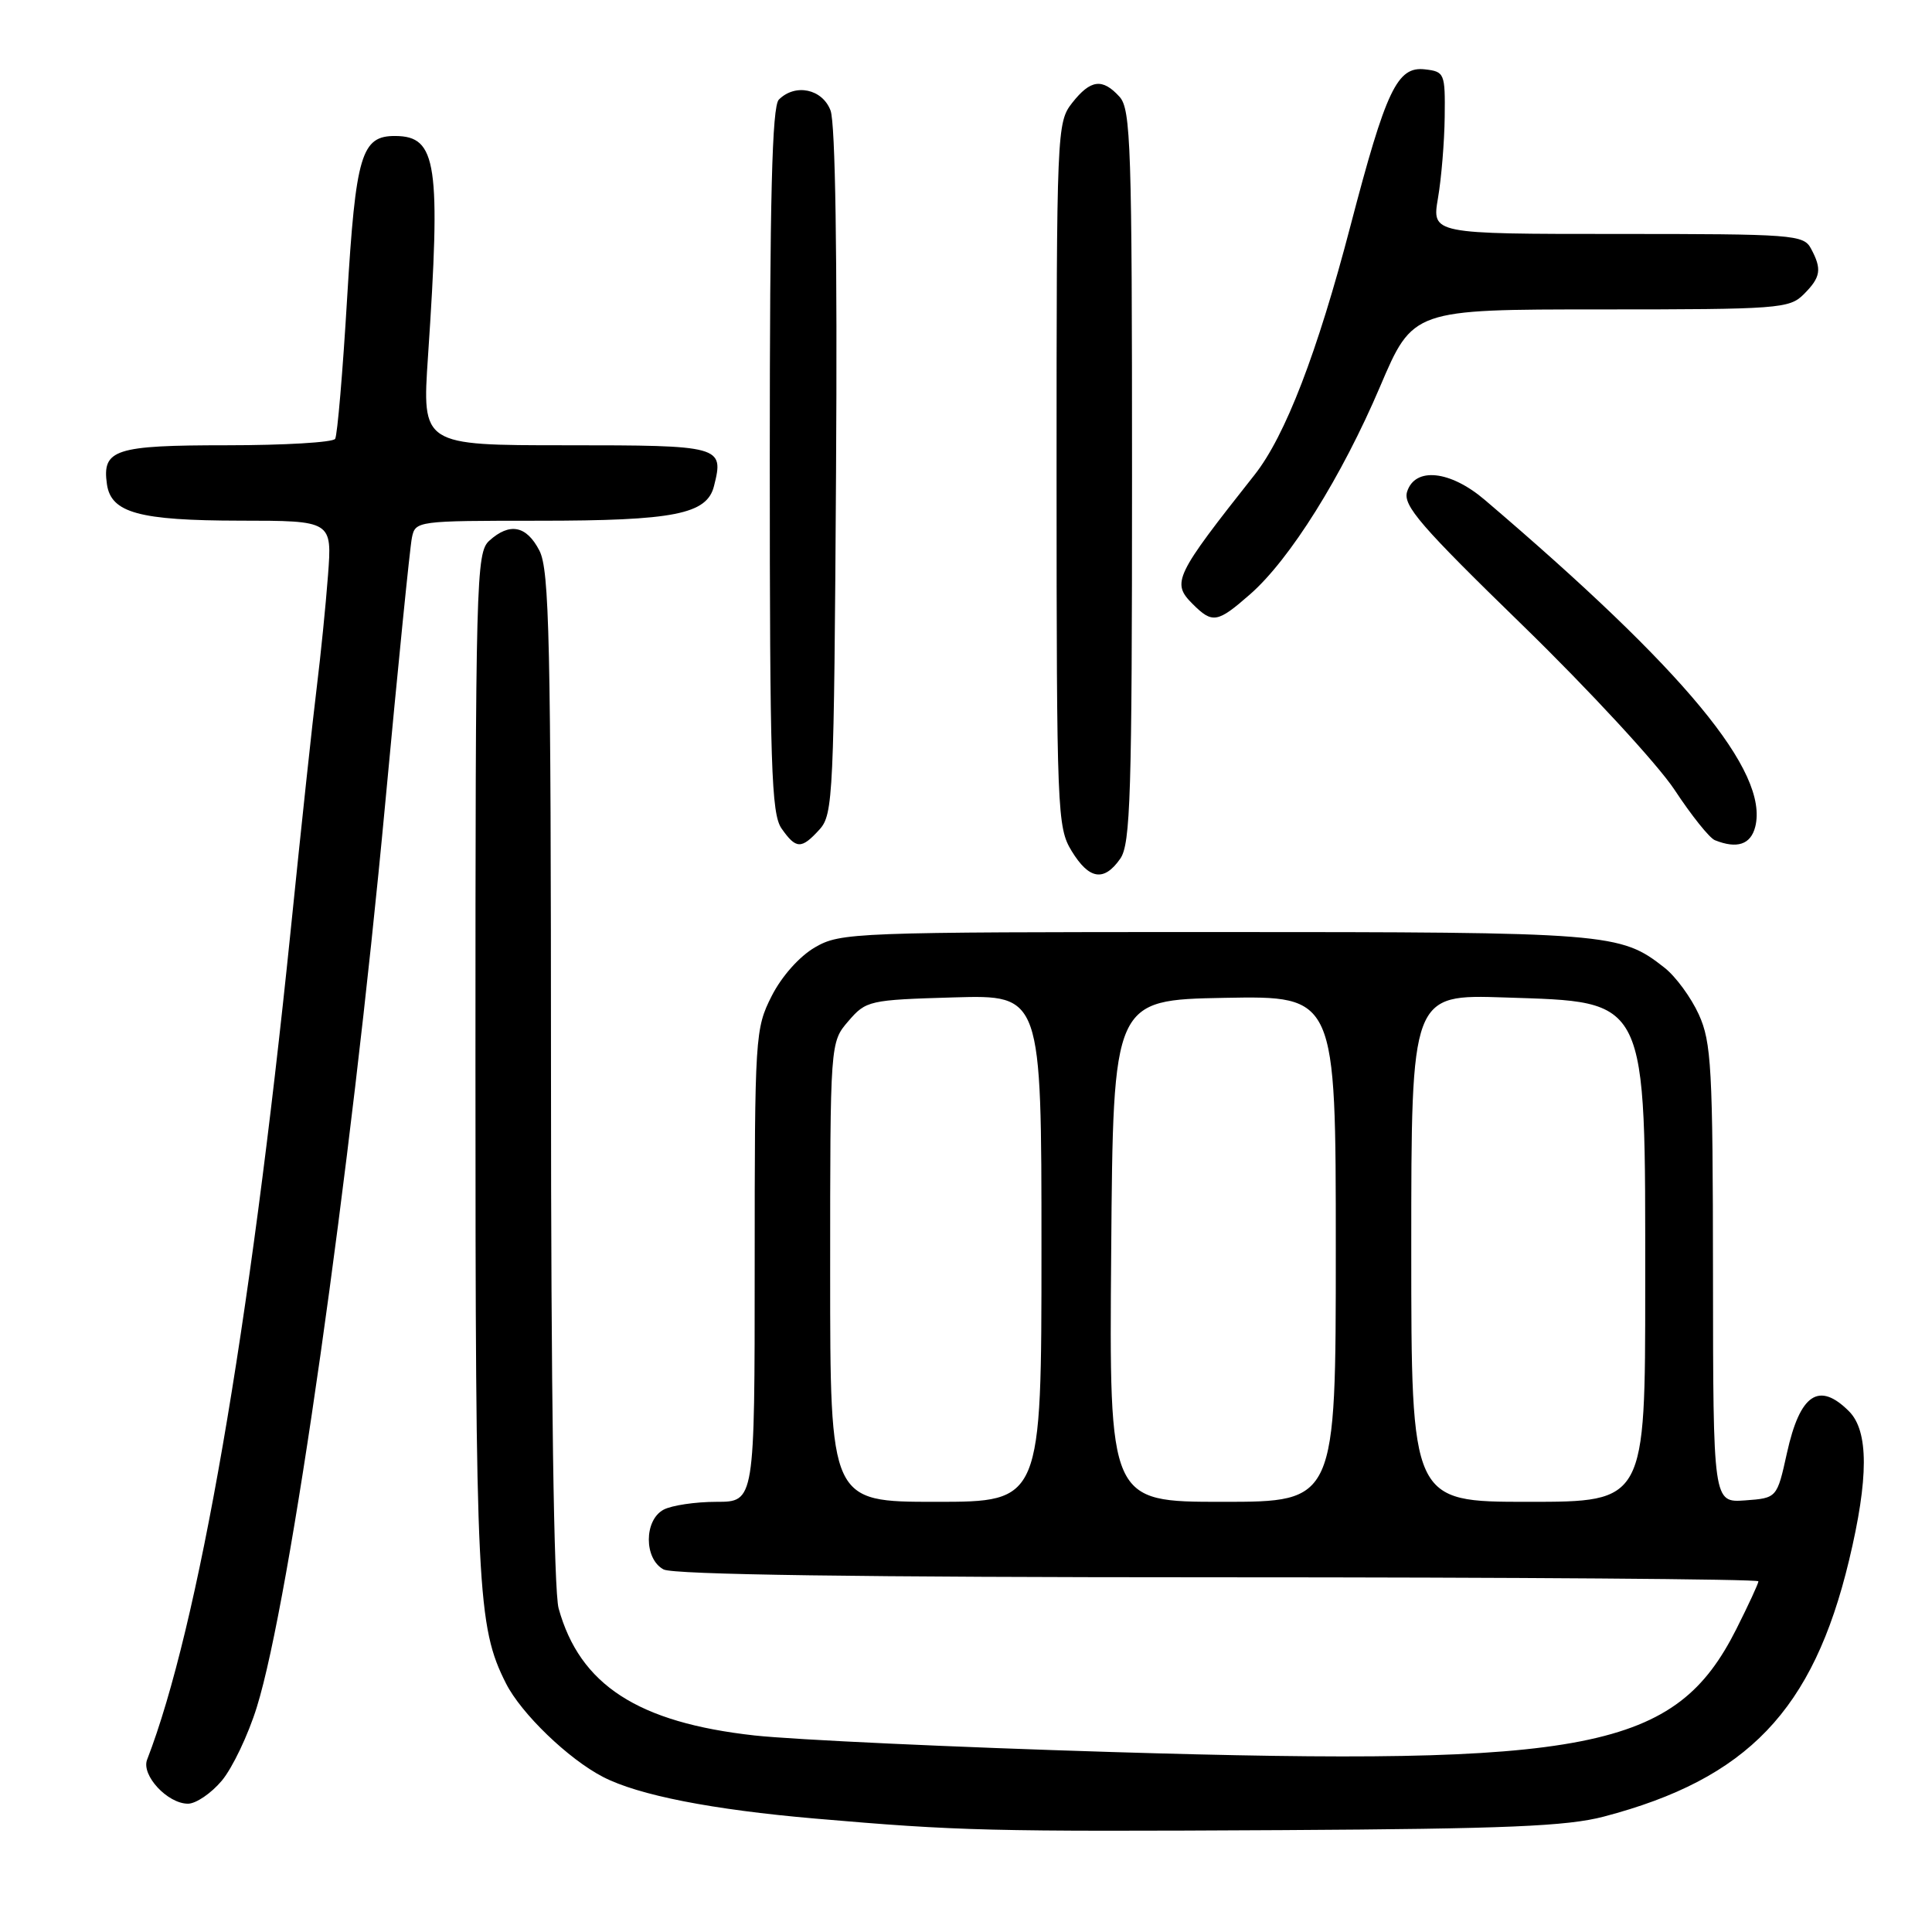 <?xml version="1.0" encoding="UTF-8" standalone="no"?>
<!DOCTYPE svg PUBLIC "-//W3C//DTD SVG 1.1//EN" "http://www.w3.org/Graphics/SVG/1.1/DTD/svg11.dtd" >
<svg xmlns="http://www.w3.org/2000/svg" xmlns:xlink="http://www.w3.org/1999/xlink" version="1.1" viewBox="0 0 256 256">
 <g >
 <path fill="currentColor"
d=" M 212.51 240.71 C 231.55 235.71 240.24 226.63 245.01 206.75 C 247.62 195.86 247.62 189.62 245.00 187.00 C 241.02 183.02 238.51 184.70 236.78 192.53 C 235.46 198.50 235.46 198.50 231.23 198.81 C 227.00 199.11 227.00 199.11 226.98 168.81 C 226.96 141.47 226.77 138.10 225.10 134.42 C 224.08 132.18 222.04 129.39 220.56 128.23 C 214.69 123.61 213.35 123.50 161.00 123.50 C 113.13 123.50 111.38 123.57 108.00 125.52 C 105.93 126.72 103.58 129.36 102.25 131.98 C 100.06 136.31 100.00 137.25 100.00 167.71 C 100.00 199.00 100.00 199.00 94.93 199.00 C 92.15 199.00 89.00 199.47 87.93 200.04 C 85.32 201.43 85.32 206.57 87.93 207.96 C 89.22 208.65 114.01 209.00 161.43 209.00 C 200.80 209.00 233.00 209.24 233.00 209.53 C 233.00 209.82 231.68 212.67 230.07 215.87 C 221.99 231.87 210.74 234.08 147.27 232.15 C 126.50 231.52 105.22 230.53 100.00 229.96 C 84.53 228.25 76.83 223.27 74.02 213.12 C 73.39 210.86 73.01 184.36 73.01 142.70 C 73.00 84.79 72.80 75.51 71.47 72.95 C 69.76 69.64 67.54 69.20 64.83 71.65 C 63.09 73.23 63.00 76.70 63.00 141.11 C 63.00 210.81 63.23 215.52 67.05 223.07 C 69.07 227.06 75.31 233.08 79.90 235.45 C 84.59 237.88 94.34 239.79 108.00 240.97 C 127.14 242.62 130.84 242.71 170.00 242.50 C 199.56 242.33 207.64 241.99 212.51 240.71 Z  M 29.39 235.95 C 30.79 234.28 32.89 229.89 34.03 226.20 C 38.44 212.05 46.47 155.54 51.04 106.50 C 52.73 88.35 54.32 72.49 54.58 71.25 C 55.03 69.03 55.24 69.00 71.37 69.00 C 89.34 69.00 93.68 68.14 94.61 64.40 C 95.95 59.09 95.60 59.00 74.99 59.00 C 55.92 59.00 55.92 59.00 56.71 47.25 C 58.43 21.67 57.90 18.06 52.40 18.02 C 47.88 17.98 47.14 20.48 46.00 39.44 C 45.42 49.26 44.70 57.68 44.41 58.15 C 44.12 58.62 37.66 59.00 30.06 59.00 C 15.20 59.00 13.51 59.55 14.17 64.17 C 14.72 67.95 18.42 68.97 31.76 68.99 C 44.01 69.00 44.01 69.00 43.46 76.25 C 43.16 80.24 42.49 86.88 41.98 91.00 C 41.46 95.12 39.90 109.68 38.51 123.35 C 33.11 176.17 26.27 215.69 19.49 233.17 C 18.70 235.23 22.20 239.00 24.91 239.00 C 25.96 239.00 27.98 237.63 29.39 235.95 Z  M 148.44 113.78 C 149.80 111.84 150.00 105.34 150.00 63.11 C 150.00 19.43 149.84 14.48 148.35 12.83 C 146.08 10.33 144.51 10.53 142.07 13.63 C 140.04 16.22 140.00 17.24 140.00 62.88 C 140.01 107.59 140.09 109.63 141.99 112.75 C 144.31 116.55 146.28 116.87 148.44 113.78 Z  M 108.60 109.90 C 110.40 107.90 110.51 105.42 110.78 62.54 C 110.96 33.96 110.69 16.31 110.05 14.64 C 108.97 11.78 105.38 11.02 103.20 13.20 C 102.30 14.10 102.00 26.08 102.00 60.98 C 102.00 101.52 102.20 107.84 103.56 109.78 C 105.49 112.53 106.19 112.55 108.60 109.90 Z  M 232.58 109.55 C 234.40 102.29 223.29 88.86 196.72 66.22 C 192.15 62.33 187.50 61.85 186.45 65.15 C 185.87 66.98 188.25 69.72 201.80 82.90 C 210.61 91.48 219.65 101.27 221.89 104.66 C 224.12 108.05 226.52 111.05 227.23 111.33 C 230.17 112.51 231.98 111.91 232.58 109.55 Z  M 165.64 78.75 C 170.92 74.13 177.79 63.15 182.86 51.24 C 187.22 41.00 187.22 41.00 212.11 41.00 C 235.67 41.00 237.11 40.89 239.00 39.00 C 241.27 36.73 241.44 35.68 239.96 32.93 C 238.98 31.10 237.63 31.00 214.33 31.00 C 189.73 31.00 189.73 31.00 190.54 26.25 C 190.99 23.64 191.39 18.80 191.43 15.50 C 191.50 9.71 191.41 9.49 188.81 9.19 C 185.14 8.77 183.67 11.85 178.94 29.94 C 174.55 46.75 170.30 57.77 166.25 62.90 C 155.64 76.32 155.21 77.21 158.02 80.02 C 160.66 82.66 161.30 82.55 165.64 78.75 Z  M 110.00 168.56 C 110.00 138.11 110.00 138.11 112.41 135.31 C 114.76 132.58 115.14 132.49 126.41 132.16 C 138.00 131.83 138.00 131.83 138.00 165.41 C 138.00 199.00 138.00 199.00 124.00 199.00 C 110.00 199.00 110.00 199.00 110.00 168.56 Z  M 147.24 165.75 C 147.50 132.50 147.50 132.50 162.25 132.22 C 177.00 131.95 177.00 131.95 177.00 165.47 C 177.00 199.00 177.00 199.00 161.99 199.00 C 146.97 199.00 146.97 199.00 147.24 165.75 Z  M 187.00 165.38 C 187.00 131.76 187.00 131.76 199.40 132.17 C 218.51 132.81 218.00 131.76 218.00 170.47 C 218.00 199.00 218.00 199.00 202.50 199.00 C 187.00 199.00 187.00 199.00 187.00 165.38 Z "/>
</g>
</svg>